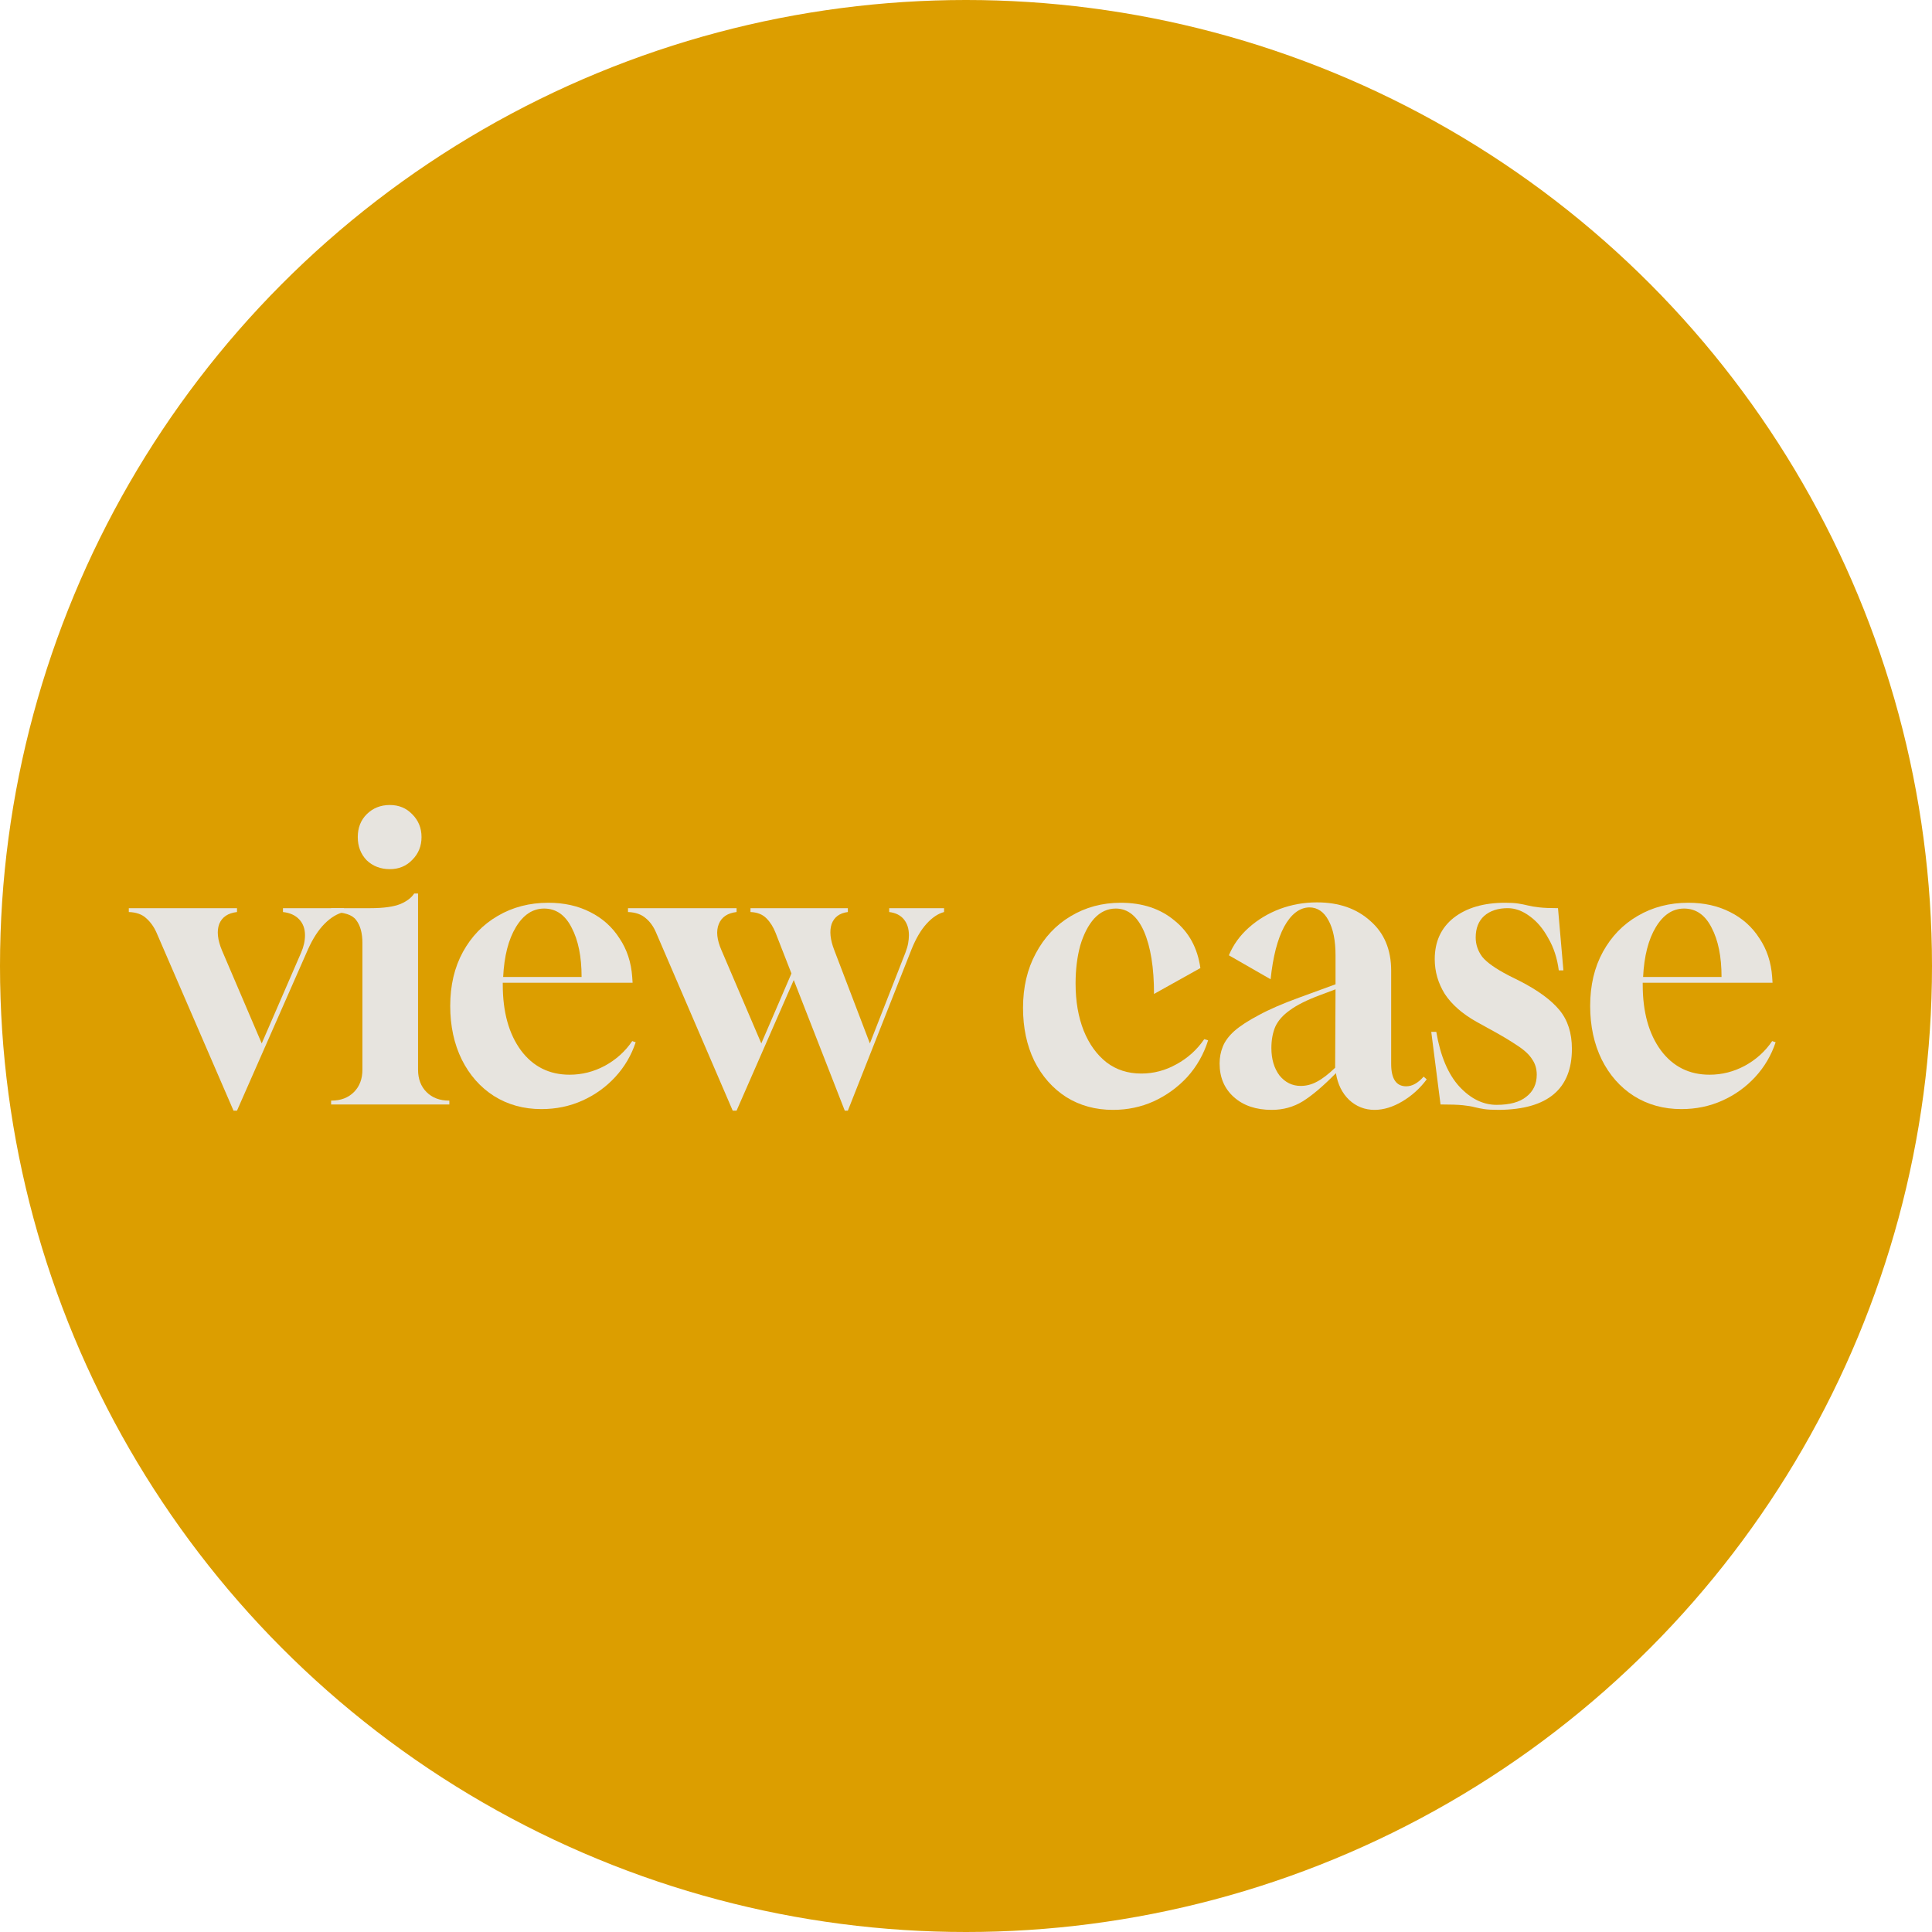 <svg width="60" height="60" viewBox="0 0 60 60" fill="none" xmlns="http://www.w3.org/2000/svg">
<g clip-path="url(#clip0_511_91)">
<circle cx="30" cy="30" r="30" fill="#DC9E00"/>
<path d="M7.252 34.492L4.864 28.972C4.784 28.788 4.676 28.636 4.54 28.516C4.412 28.396 4.232 28.332 4 28.324V28.204H7.36V28.324C7.08 28.356 6.896 28.48 6.808 28.696C6.728 28.912 6.756 29.184 6.892 29.512L8.128 32.404L9.352 29.584C9.432 29.4 9.472 29.22 9.472 29.044C9.472 28.844 9.412 28.68 9.292 28.552C9.172 28.424 9.004 28.348 8.788 28.324V28.204H10.684V28.324C10.476 28.372 10.276 28.492 10.084 28.684C9.892 28.876 9.72 29.14 9.568 29.476L7.36 34.492H7.252Z" fill="#E7E4DF"/>
<path d="M10.283 34.3V34.18H10.295C10.583 34.18 10.815 34.092 10.991 33.916C11.167 33.74 11.255 33.508 11.255 33.22V29.284C11.255 28.98 11.191 28.744 11.063 28.576C10.943 28.408 10.683 28.324 10.283 28.324V28.204H11.507C11.915 28.204 12.227 28.16 12.443 28.072C12.643 27.984 12.783 27.876 12.863 27.748H12.983V33.22C12.983 33.508 13.071 33.74 13.247 33.916C13.423 34.092 13.655 34.18 13.943 34.18H13.955V34.3H10.283ZM12.107 26.992C11.819 26.992 11.579 26.9 11.387 26.716C11.203 26.524 11.111 26.284 11.111 25.996C11.111 25.708 11.203 25.472 11.387 25.288C11.579 25.096 11.819 25 12.107 25C12.387 25 12.619 25.096 12.803 25.288C12.995 25.48 13.091 25.716 13.091 25.996C13.091 26.276 12.995 26.512 12.803 26.704C12.619 26.896 12.387 26.992 12.107 26.992Z" fill="#E7E4DF"/>
<path d="M16.814 34.444C16.262 34.444 15.77 34.308 15.338 34.036C14.914 33.764 14.582 33.388 14.342 32.908C14.102 32.42 13.982 31.864 13.982 31.24C13.982 30.6 14.114 30.04 14.378 29.56C14.642 29.08 15.002 28.708 15.458 28.444C15.922 28.172 16.446 28.036 17.03 28.036C17.518 28.036 17.95 28.132 18.326 28.324C18.71 28.516 19.014 28.788 19.238 29.14C19.47 29.484 19.602 29.884 19.634 30.34L19.646 30.52H15.614V30.58C15.614 31.428 15.802 32.108 16.178 32.62C16.554 33.124 17.058 33.376 17.69 33.376C18.074 33.376 18.438 33.284 18.782 33.1C19.134 32.908 19.418 32.652 19.634 32.332L19.742 32.368C19.606 32.776 19.394 33.136 19.106 33.448C18.818 33.76 18.478 34.004 18.086 34.18C17.694 34.356 17.27 34.444 16.814 34.444ZM15.626 30.34H18.062C18.062 29.708 17.958 29.196 17.75 28.804C17.55 28.412 17.266 28.216 16.898 28.216C16.546 28.216 16.254 28.408 16.022 28.792C15.79 29.176 15.658 29.692 15.626 30.34Z" fill="#E7E4DF"/>
<path d="M22.755 34.492L20.379 28.972C20.299 28.78 20.191 28.628 20.055 28.516C19.919 28.396 19.735 28.332 19.503 28.324V28.204H22.875V28.324C22.595 28.356 22.411 28.48 22.323 28.696C22.235 28.912 22.263 29.184 22.407 29.512L23.643 32.404L24.579 30.232L24.087 28.972C24.015 28.788 23.919 28.636 23.799 28.516C23.679 28.396 23.515 28.332 23.307 28.324V28.204H26.331V28.324C26.075 28.356 25.907 28.48 25.827 28.696C25.755 28.912 25.783 29.184 25.911 29.512L27.015 32.404L28.119 29.584C28.159 29.48 28.187 29.384 28.203 29.296C28.219 29.208 28.227 29.124 28.227 29.044C28.227 28.844 28.175 28.68 28.071 28.552C27.967 28.424 27.815 28.348 27.615 28.324V28.204H29.319V28.324C29.135 28.372 28.955 28.492 28.779 28.684C28.603 28.876 28.447 29.14 28.311 29.476L26.331 34.492H26.235L24.651 30.436L22.875 34.492H22.755Z" fill="#E7E4DF"/>
<path d="M34.567 34.468C34.023 34.468 33.539 34.336 33.115 34.072C32.691 33.8 32.359 33.424 32.119 32.944C31.887 32.464 31.771 31.916 31.771 31.3C31.771 30.66 31.903 30.096 32.167 29.608C32.431 29.112 32.791 28.728 33.247 28.456C33.711 28.176 34.231 28.036 34.807 28.036C35.479 28.036 36.035 28.22 36.475 28.588C36.923 28.948 37.191 29.44 37.279 30.064L35.839 30.868C35.839 30.052 35.735 29.404 35.527 28.924C35.319 28.452 35.027 28.216 34.651 28.216C34.395 28.216 34.171 28.32 33.979 28.528C33.795 28.736 33.651 29.016 33.547 29.368C33.451 29.72 33.403 30.112 33.403 30.544C33.403 31.096 33.487 31.584 33.655 32.008C33.823 32.424 34.059 32.752 34.363 32.992C34.667 33.224 35.027 33.34 35.443 33.34C35.827 33.34 36.191 33.244 36.535 33.052C36.887 32.86 37.175 32.6 37.399 32.272L37.519 32.308C37.383 32.74 37.167 33.12 36.871 33.448C36.575 33.768 36.227 34.02 35.827 34.204C35.435 34.38 35.015 34.468 34.567 34.468Z" fill="#E7E4DF"/>
<path d="M39.496 34.468C39.008 34.468 38.616 34.336 38.32 34.072C38.024 33.808 37.876 33.46 37.876 33.028C37.876 32.844 37.908 32.672 37.972 32.512C38.036 32.344 38.156 32.18 38.332 32.02C38.516 31.86 38.768 31.696 39.088 31.528C39.408 31.352 39.832 31.168 40.36 30.976L41.476 30.568V29.668C41.476 29.212 41.404 28.852 41.26 28.588C41.116 28.316 40.916 28.18 40.66 28.18C40.356 28.188 40.096 28.388 39.88 28.78C39.672 29.172 39.532 29.716 39.46 30.412L38.164 29.668C38.3 29.34 38.508 29.052 38.788 28.804C39.068 28.556 39.388 28.364 39.748 28.228C40.116 28.092 40.5 28.024 40.9 28.024C41.58 28.024 42.132 28.216 42.556 28.6C42.988 28.976 43.204 29.492 43.204 30.148V33.04C43.204 33.504 43.36 33.736 43.672 33.736C43.856 33.736 44.036 33.636 44.212 33.436L44.308 33.52C44.1 33.8 43.848 34.028 43.552 34.204C43.256 34.38 42.968 34.468 42.688 34.468C42.384 34.468 42.12 34.364 41.896 34.156C41.68 33.948 41.544 33.672 41.488 33.328C41.096 33.728 40.752 34.02 40.456 34.204C40.168 34.38 39.848 34.468 39.496 34.468ZM40.396 33.724C40.572 33.724 40.74 33.68 40.9 33.592C41.068 33.504 41.256 33.36 41.464 33.16L41.476 30.724L40.996 30.904C40.588 31.056 40.276 31.212 40.06 31.372C39.844 31.524 39.692 31.696 39.604 31.888C39.524 32.08 39.484 32.3 39.484 32.548C39.484 32.892 39.568 33.176 39.736 33.4C39.912 33.616 40.132 33.724 40.396 33.724Z" fill="#E7E4DF"/>
<path d="M46.561 34.468C46.353 34.468 46.197 34.46 46.093 34.444C45.989 34.428 45.889 34.408 45.793 34.384C45.705 34.36 45.585 34.34 45.433 34.324C45.281 34.308 45.049 34.3 44.737 34.3L44.449 32.044H44.605C44.733 32.796 44.973 33.364 45.325 33.748C45.677 34.124 46.061 34.312 46.477 34.312C46.885 34.312 47.193 34.228 47.401 34.06C47.617 33.892 47.725 33.664 47.725 33.376C47.725 33.192 47.677 33.032 47.581 32.896C47.493 32.752 47.337 32.608 47.113 32.464C46.889 32.312 46.585 32.132 46.201 31.924L45.853 31.732C45.413 31.484 45.085 31.196 44.869 30.868C44.661 30.532 44.557 30.172 44.557 29.788C44.557 29.244 44.753 28.816 45.145 28.504C45.545 28.192 46.077 28.036 46.741 28.036C46.909 28.036 47.045 28.044 47.149 28.06C47.253 28.076 47.353 28.096 47.449 28.12C47.545 28.144 47.665 28.164 47.809 28.18C47.953 28.196 48.145 28.204 48.385 28.204L48.553 30.136H48.409C48.361 29.76 48.253 29.428 48.085 29.14C47.925 28.844 47.733 28.616 47.509 28.456C47.285 28.288 47.057 28.204 46.825 28.204C46.521 28.204 46.277 28.284 46.093 28.444C45.917 28.604 45.829 28.828 45.829 29.116C45.829 29.332 45.897 29.532 46.033 29.716C46.177 29.892 46.449 30.084 46.849 30.292L47.209 30.472C47.769 30.76 48.177 31.06 48.433 31.372C48.689 31.684 48.817 32.084 48.817 32.572C48.817 33.82 48.065 34.452 46.561 34.468Z" fill="#E7E4DF"/>
<path d="M52.216 34.444C51.664 34.444 51.172 34.308 50.74 34.036C50.316 33.764 49.984 33.388 49.744 32.908C49.504 32.42 49.384 31.864 49.384 31.24C49.384 30.6 49.516 30.04 49.78 29.56C50.044 29.08 50.404 28.708 50.86 28.444C51.324 28.172 51.848 28.036 52.432 28.036C52.92 28.036 53.352 28.132 53.728 28.324C54.112 28.516 54.416 28.788 54.64 29.14C54.872 29.484 55.004 29.884 55.036 30.34L55.048 30.52H51.016V30.58C51.016 31.428 51.204 32.108 51.58 32.62C51.956 33.124 52.46 33.376 53.092 33.376C53.476 33.376 53.84 33.284 54.184 33.1C54.536 32.908 54.82 32.652 55.036 32.332L55.144 32.368C55.008 32.776 54.796 33.136 54.508 33.448C54.22 33.76 53.88 34.004 53.488 34.18C53.096 34.356 52.672 34.444 52.216 34.444ZM51.028 30.34H53.464C53.464 29.708 53.36 29.196 53.152 28.804C52.952 28.412 52.668 28.216 52.3 28.216C51.948 28.216 51.656 28.408 51.424 28.792C51.192 29.176 51.06 29.692 51.028 30.34Z" fill="#E7E4DF"/>
</g>
<defs>
<clipPath id="clip0_511_91">
<rect width="60" height="60" fill="white"/>
</clipPath>
</defs>
</svg>

